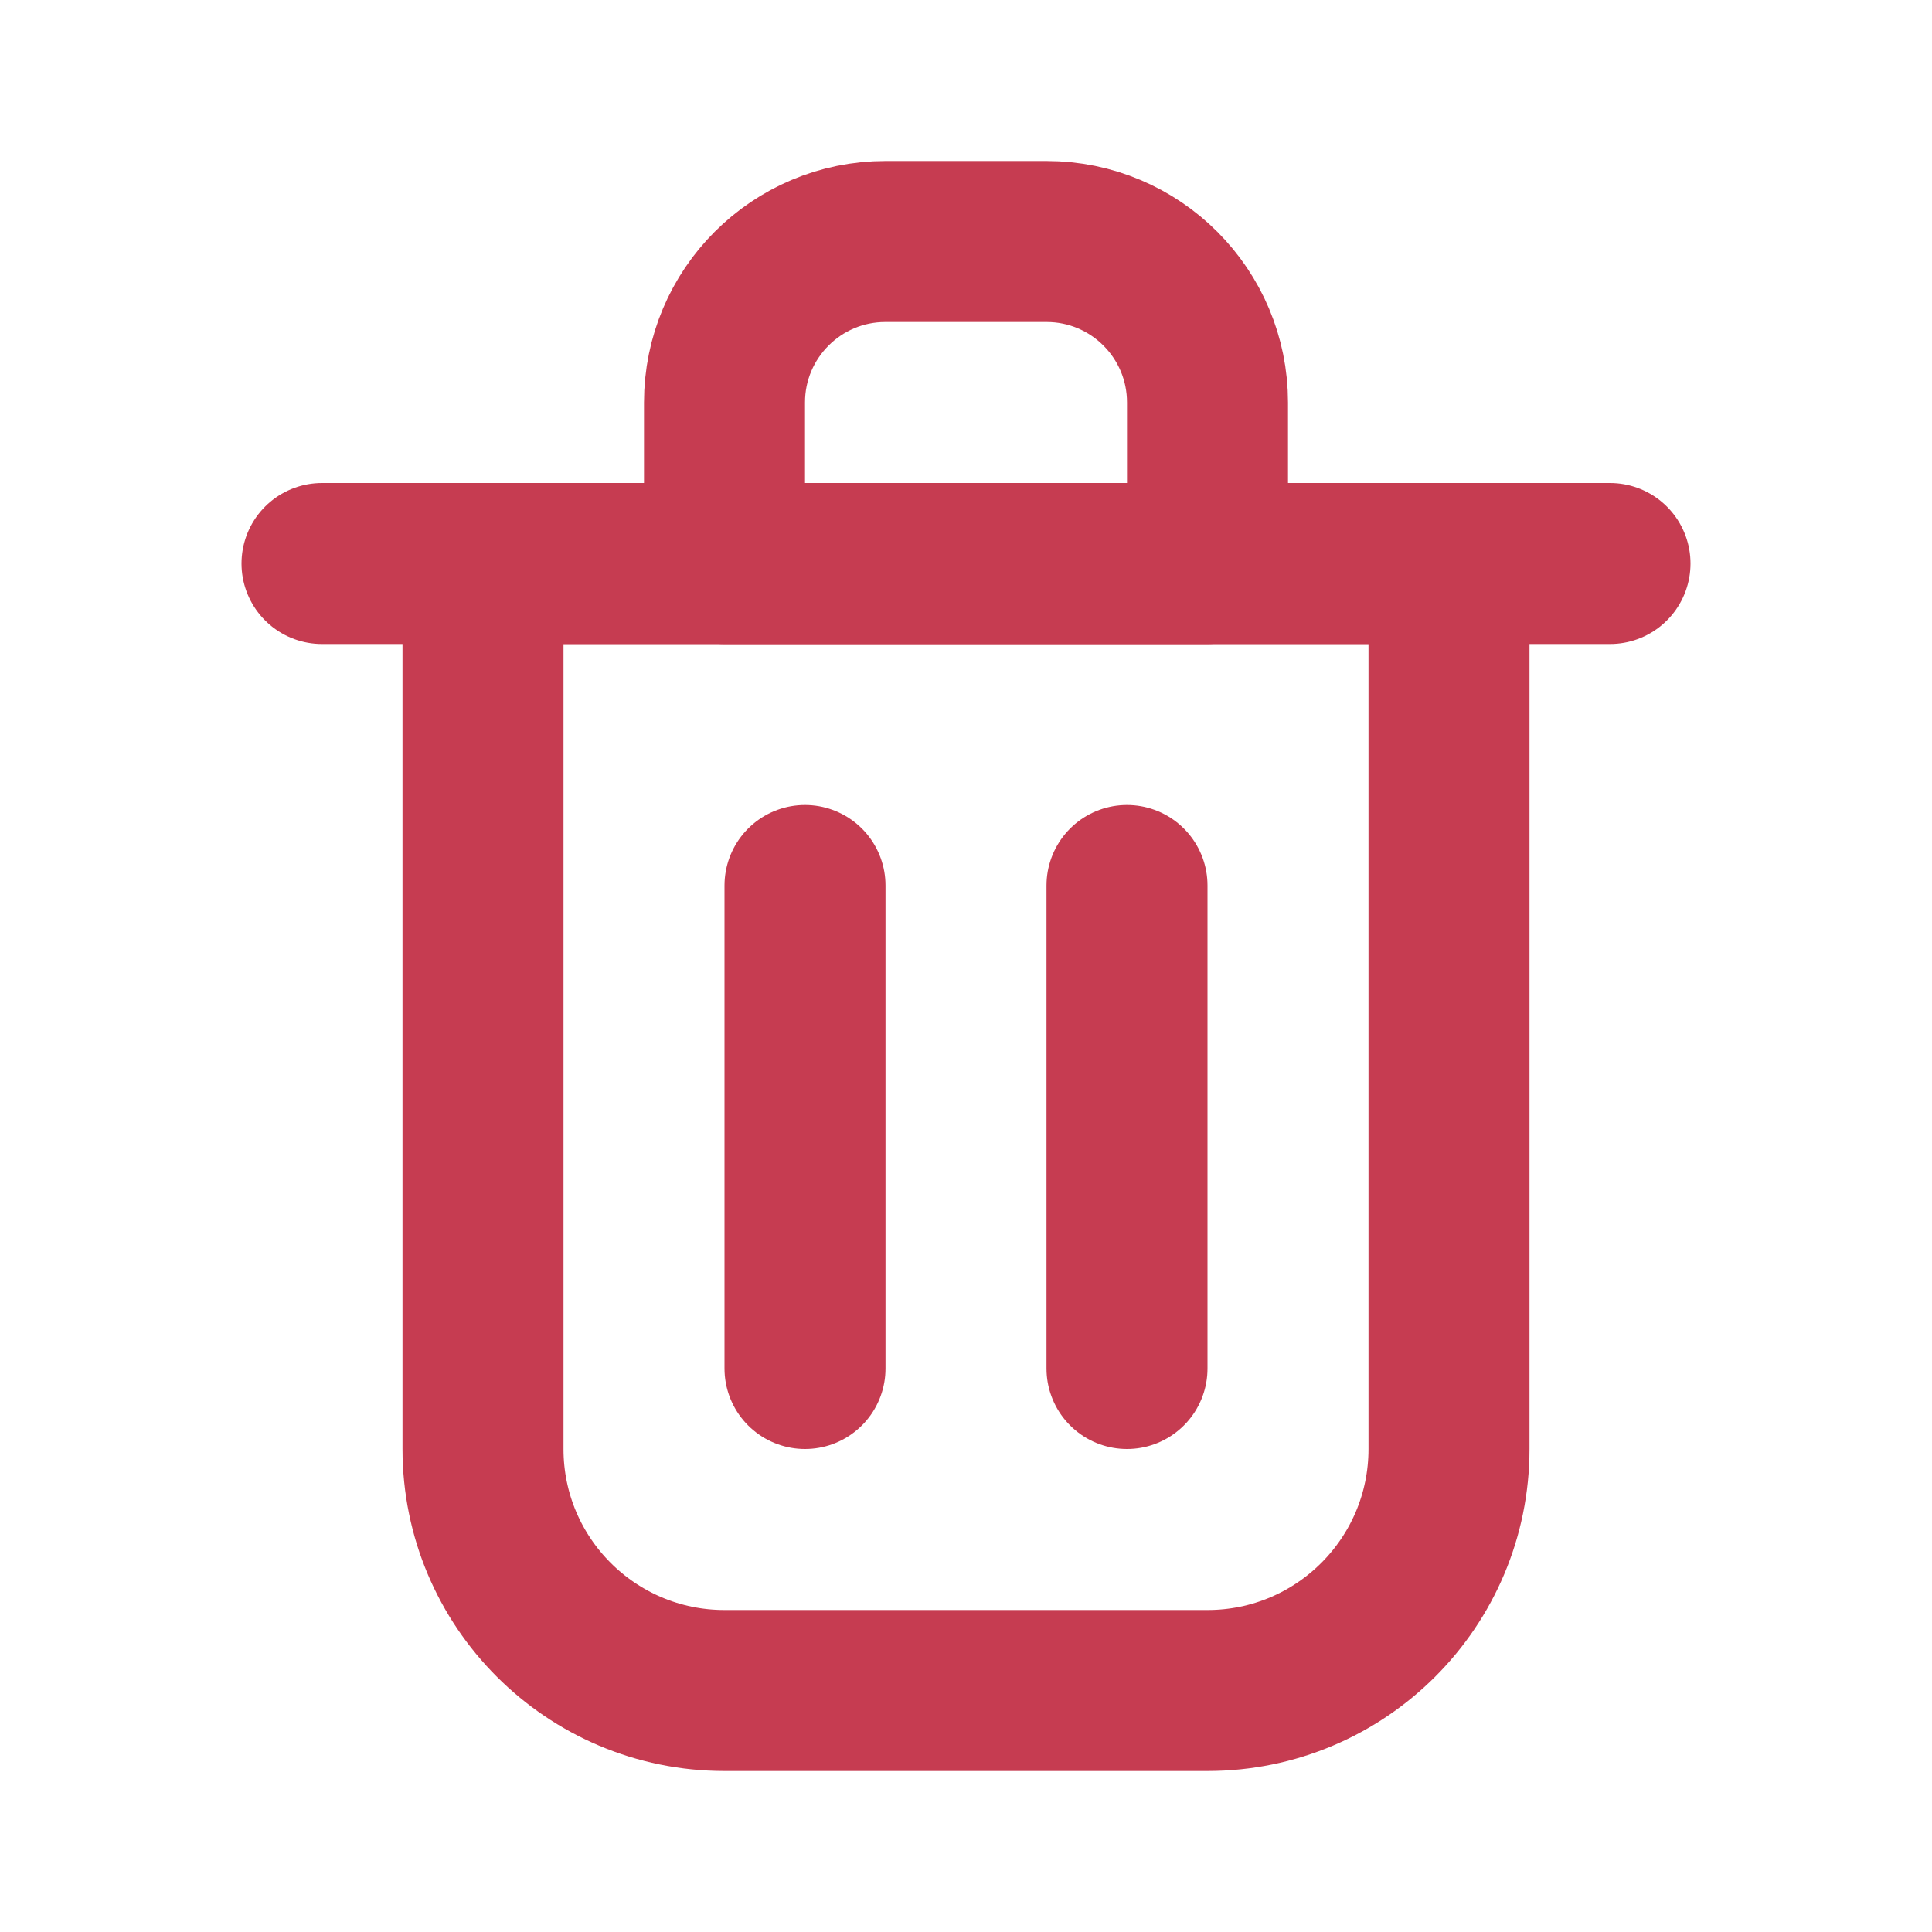 
<svg width="20px" height="20px" viewBox="0 0 24 24" fill="none" xmlns="http://www.w3.org/2000/svg">
<path d="M10 11V17" stroke="#C63C51" stroke-width="2" stroke-linecap="round" stroke-linejoin="round"/>
<path d="M14 11V17" stroke="#C63C51" stroke-width="2" stroke-linecap="round" stroke-linejoin="round"/>
<path d="M4 7H20" stroke="#C63C51" stroke-width="2" stroke-linecap="round" stroke-linejoin="round"/>
<path d="M6 7H12H18V18C18 19.657 16.657 21 15 21H9C7.343 21 6 19.657 6 18V7Z" stroke="#C63C51" stroke-width="2" stroke-linecap="round" stroke-linejoin="round"/>
<path d="M9 5C9 3.895 9.895 3 11 3H13C14.105 3 15 3.895 15 5V7H9V5Z" stroke="#C63C51" stroke-width="2" stroke-linecap="round" stroke-linejoin="round"/>
</svg>